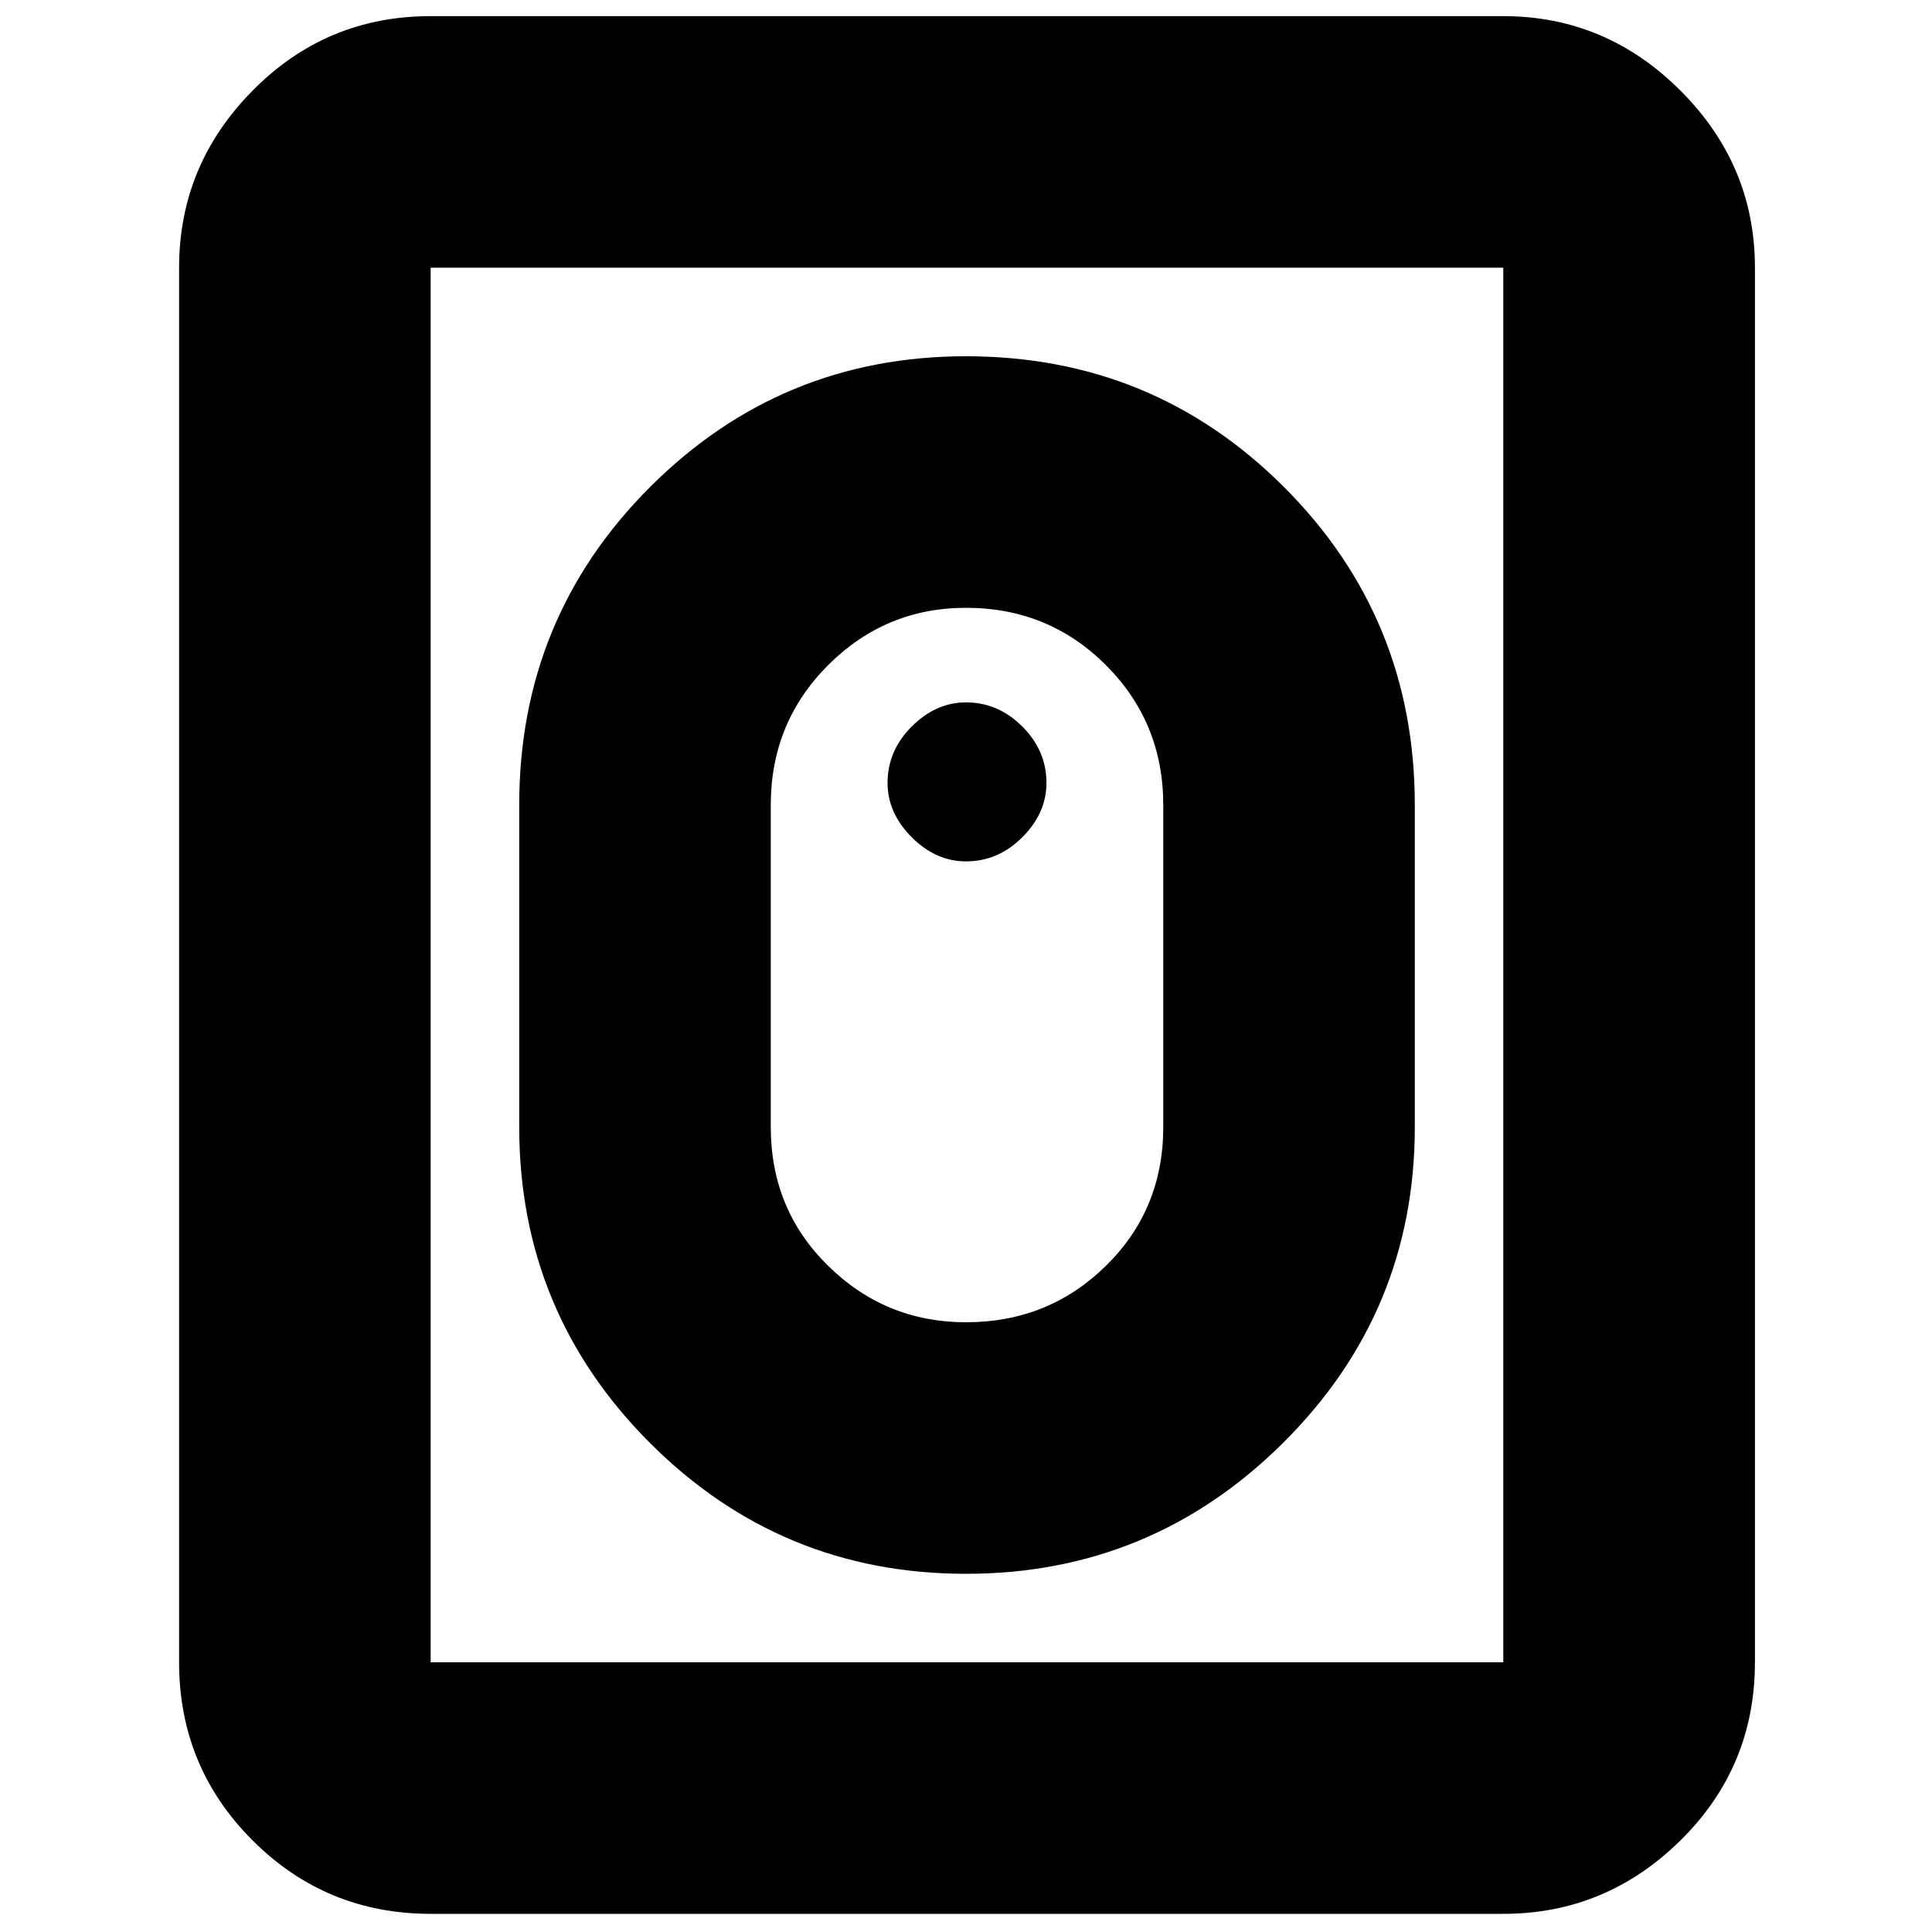<svg xmlns="http://www.w3.org/2000/svg" height="20" width="20"><path d="M10 16.292Q8.083 16.292 6.729 14.938Q5.375 13.583 5.375 11.667V8.333Q5.375 6.396 6.729 5.042Q8.083 3.688 10 3.688Q11.938 3.688 13.292 5.042Q14.646 6.396 14.646 8.333V11.667Q14.646 13.583 13.281 14.938Q11.917 16.292 10 16.292ZM10 13.688Q10.854 13.688 11.448 13.104Q12.042 12.521 12.042 11.667V8.333Q12.042 7.479 11.448 6.885Q10.854 6.292 10 6.292Q9.167 6.292 8.573 6.885Q7.979 7.479 7.979 8.333V11.667Q7.979 12.521 8.573 13.104Q9.167 13.688 10 13.688ZM4.458 19.812Q3.375 19.812 2.615 19.052Q1.854 18.292 1.854 17.208V2.771Q1.854 1.708 2.615 0.938Q3.375 0.167 4.458 0.167H15.562Q16.625 0.167 17.396 0.938Q18.167 1.708 18.167 2.771V17.208Q18.167 18.292 17.396 19.052Q16.625 19.812 15.562 19.812ZM4.458 17.208H15.562Q15.562 17.208 15.562 17.208Q15.562 17.208 15.562 17.208V2.771Q15.562 2.771 15.562 2.771Q15.562 2.771 15.562 2.771H4.458Q4.458 2.771 4.458 2.771Q4.458 2.771 4.458 2.771V17.208Q4.458 17.208 4.458 17.208Q4.458 17.208 4.458 17.208ZM10 8.917Q9.688 8.917 9.438 8.667Q9.188 8.417 9.188 8.104Q9.188 7.771 9.438 7.521Q9.688 7.271 10 7.271Q10.333 7.271 10.583 7.521Q10.833 7.771 10.833 8.104Q10.833 8.417 10.583 8.667Q10.333 8.917 10 8.917Z"/></svg>